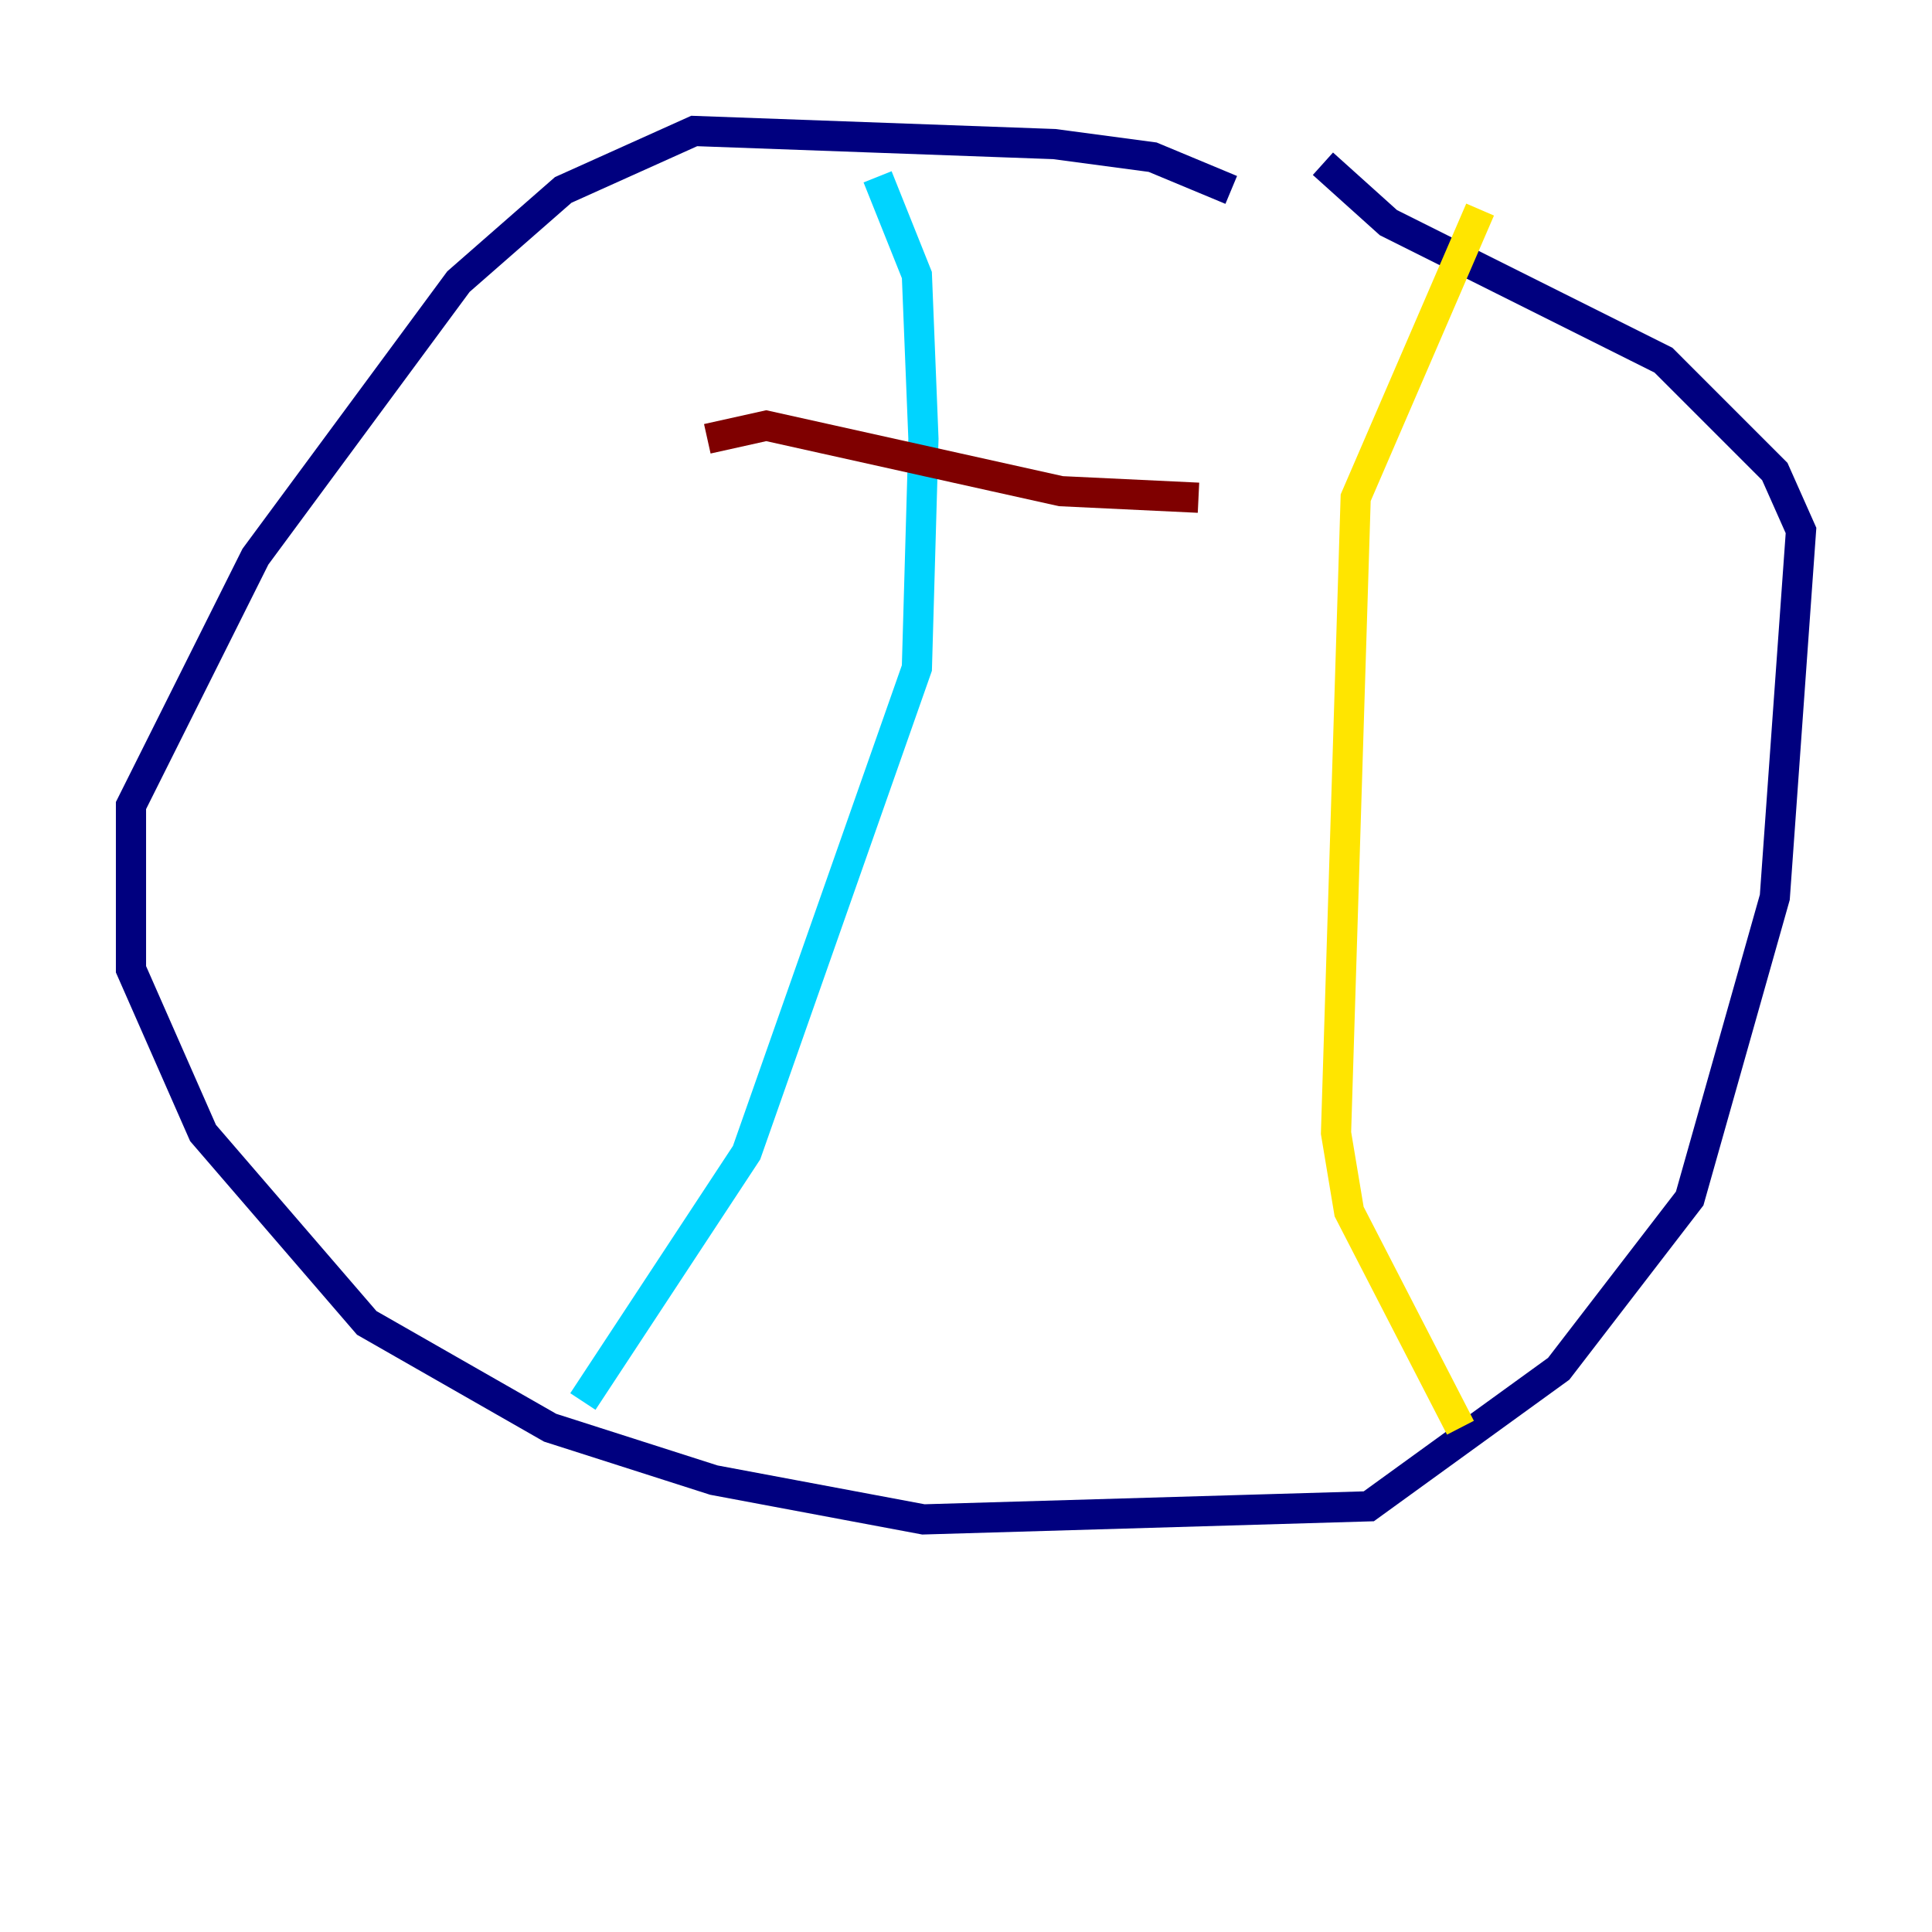 <?xml version="1.0" encoding="utf-8" ?>
<svg baseProfile="tiny" height="128" version="1.2" viewBox="0,0,128,128" width="128" xmlns="http://www.w3.org/2000/svg" xmlns:ev="http://www.w3.org/2001/xml-events" xmlns:xlink="http://www.w3.org/1999/xlink"><defs /><polyline fill="none" points="81.573,12.583 76.366,10.414 69.858,9.546 45.993,8.678 37.315,12.583 30.373,18.658 16.922,36.881 8.678,53.37 8.678,64.217 13.451,75.064 24.298,87.647 36.447,94.59 47.295,98.061 61.18,100.664 90.685,99.797 103.268,90.685 111.946,79.403 117.586,59.444 119.322,35.146 117.586,31.241 110.21,23.864 91.986,14.752 87.647,10.848" stroke="#00007f" stroke-width="2" /><polyline fill="none" points="58.142,11.715 60.746,18.224 61.18,29.071 60.746,44.258 49.464,76.366 38.617,92.854" stroke="#00d4ff" stroke-width="2" /><polyline fill="none" points="98.061,13.885 89.817,32.976 88.515,75.064 89.383,80.271 96.759,94.59" stroke="#ffe500" stroke-width="2" /><polyline fill="none" points="46.861,29.071 50.766,28.203 70.291,32.542 79.403,32.976" stroke="#7f0000" stroke-width="2" /></svg>